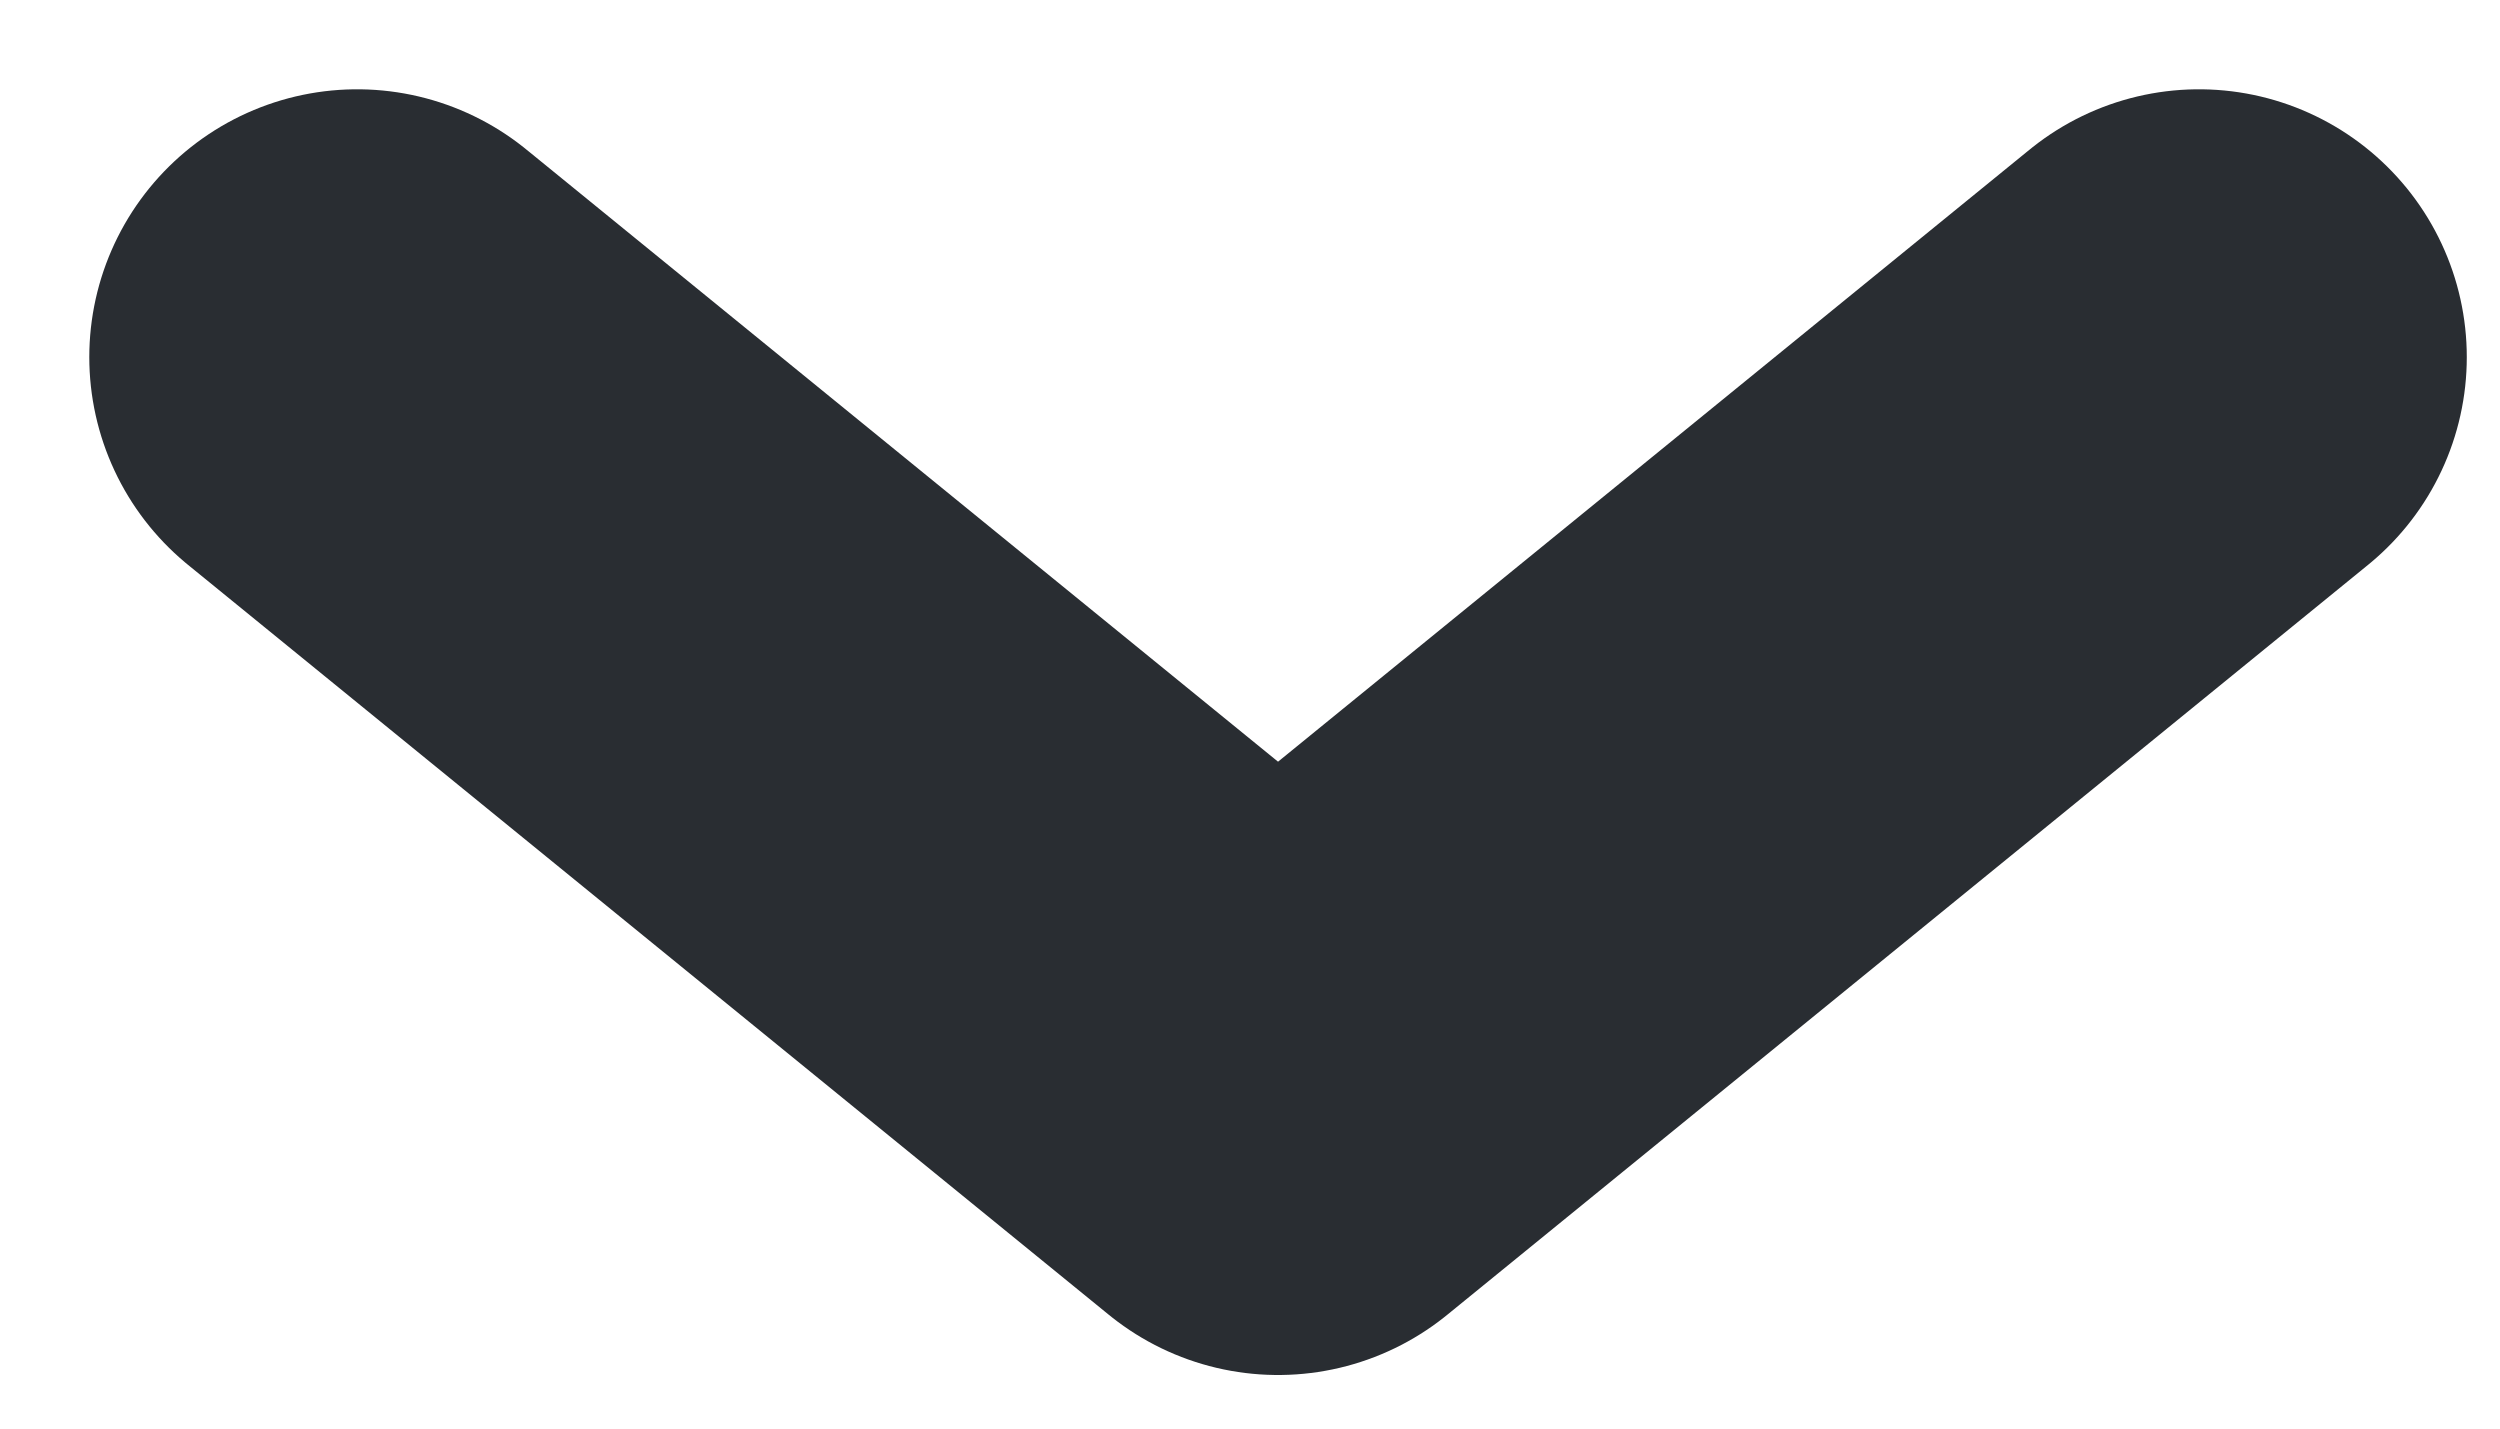 <svg width="14" height="8" viewBox="0 0 14 8" fill="none" xmlns="http://www.w3.org/2000/svg">
<path d="M12.314 2L7.157 6.2L2 2" stroke="#292D32" stroke-width="3" stroke-linecap="round" stroke-linejoin="round"/>
</svg>
